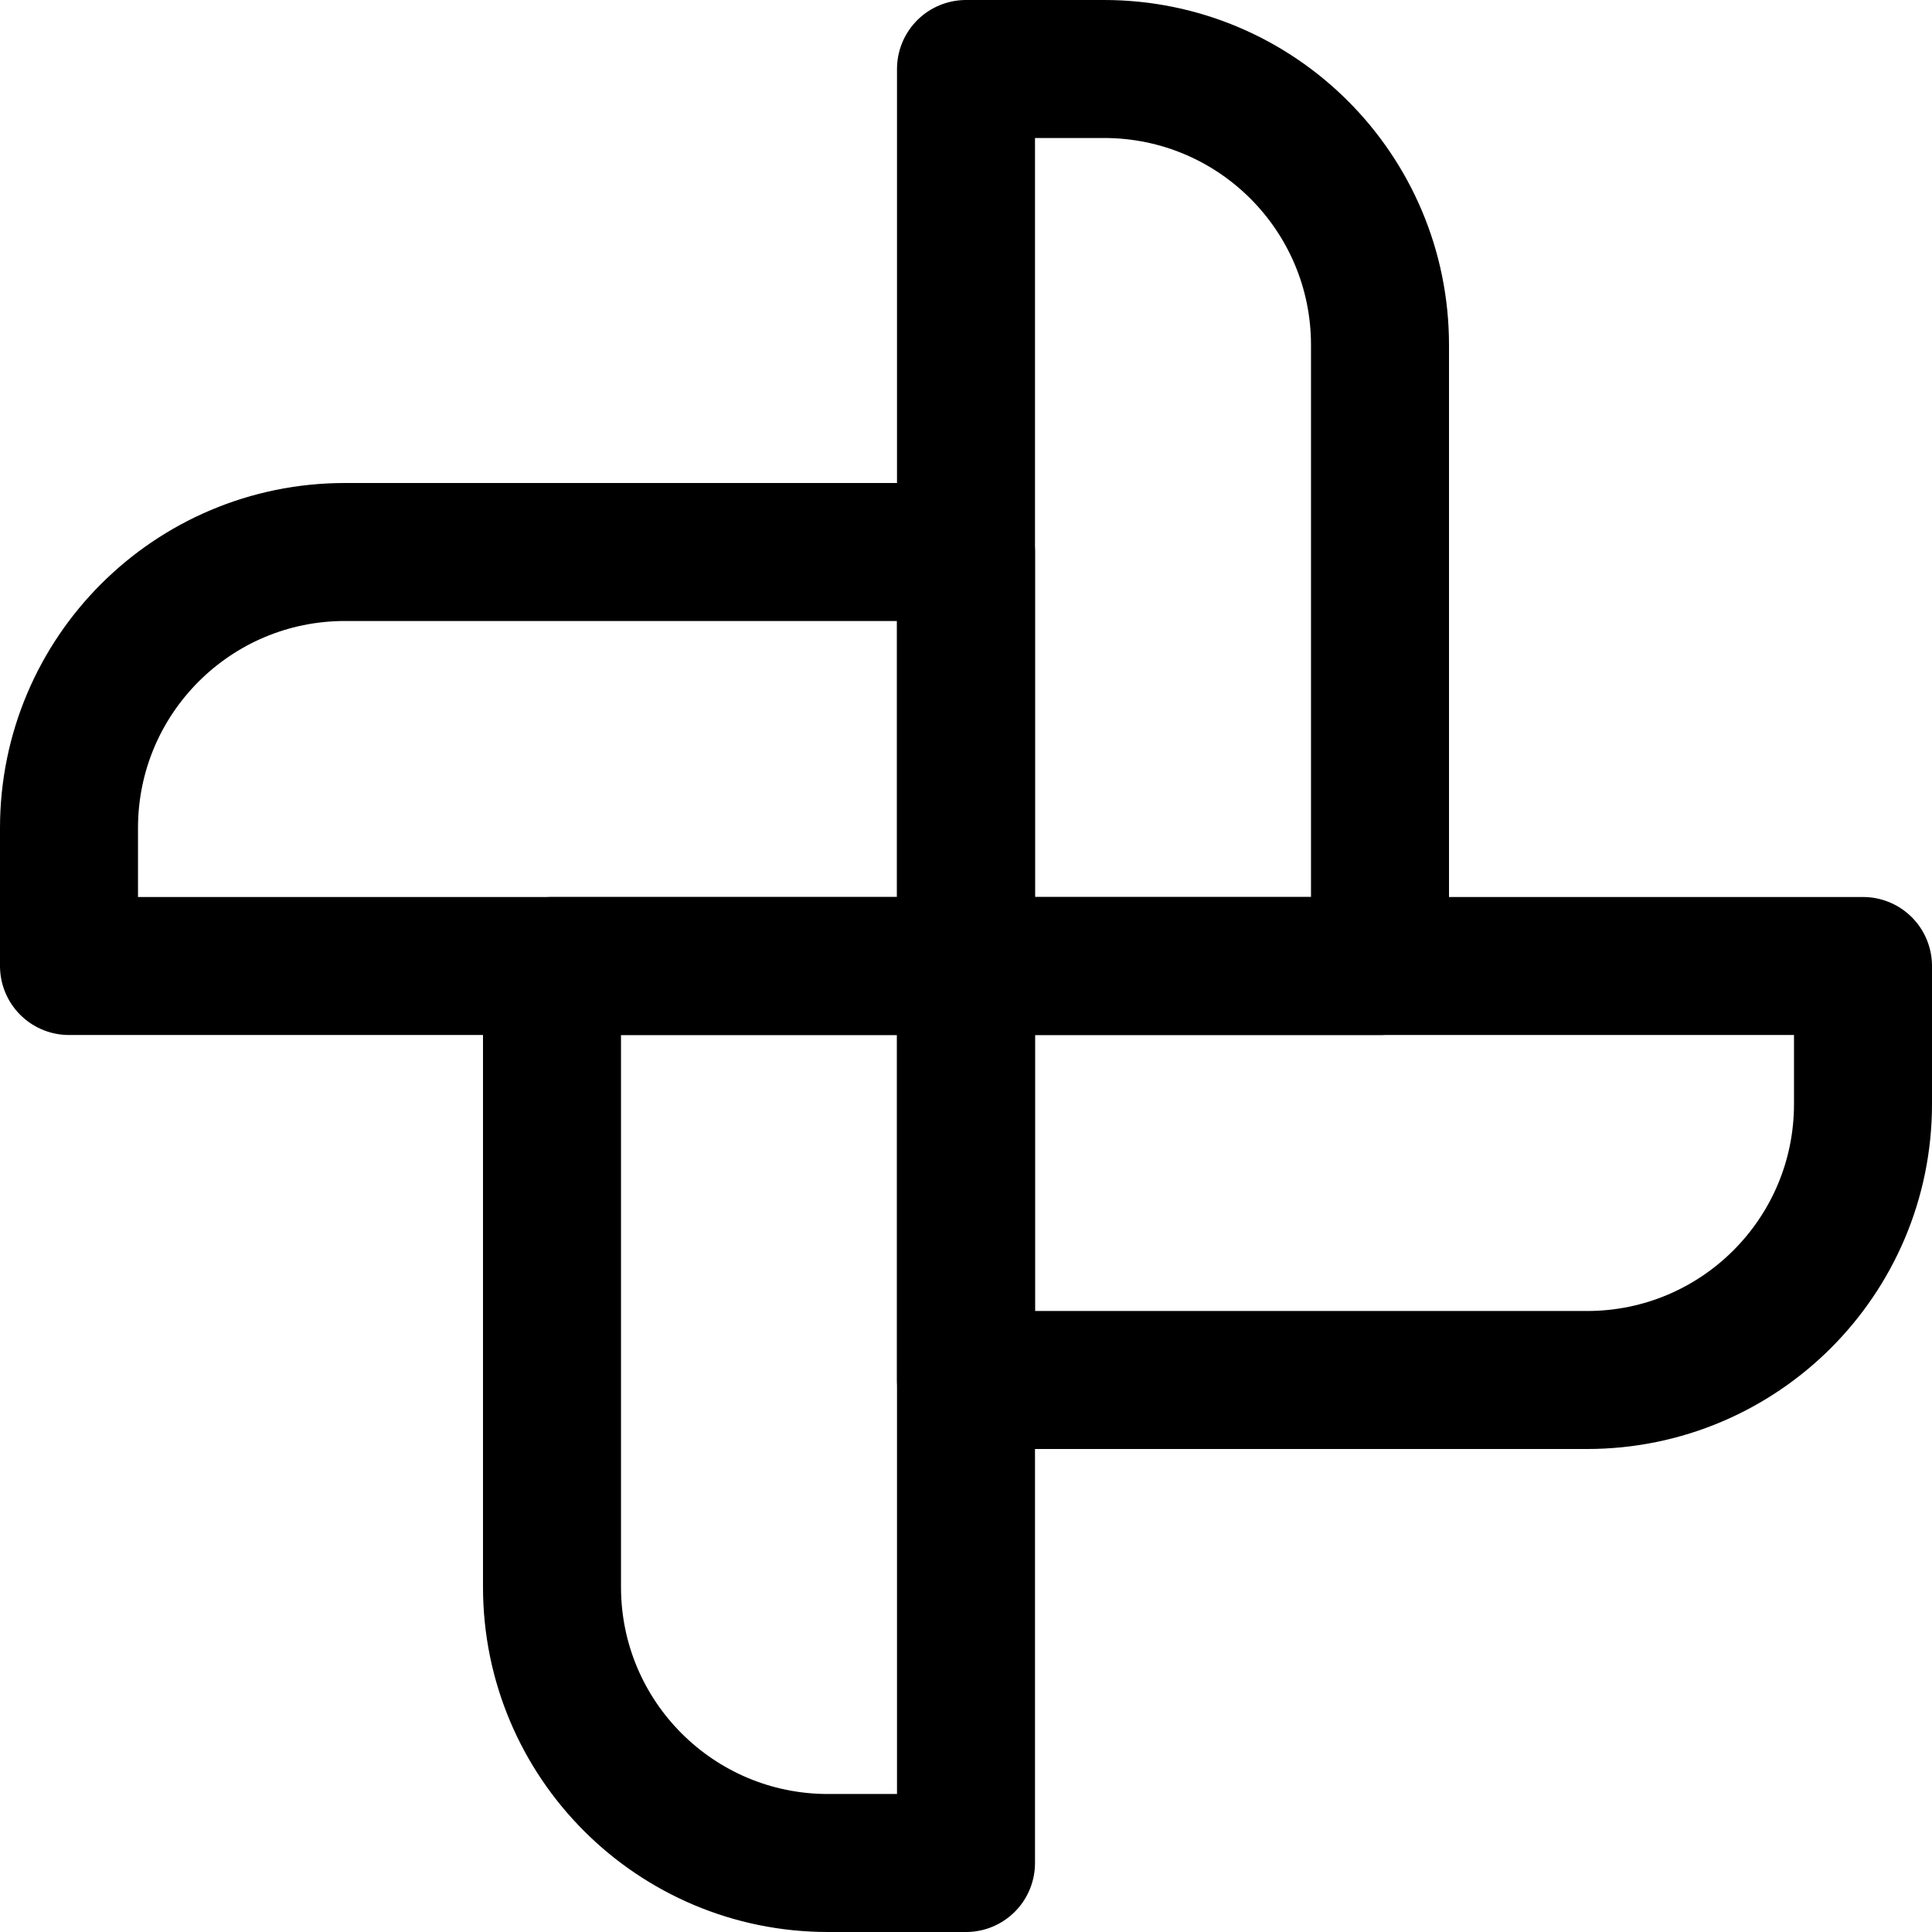 <svg xmlns="http://www.w3.org/2000/svg" width="14" height="14" viewBox="0 0 14 14"><g fill="none" fill-rule="evenodd" stroke-linecap="round" stroke-linejoin="round"><path stroke="#000001" d="M7 .5 8 .5C9.105.5 10 1.395 10 2.5L10 7 7 7 7 .5ZM4 7 7 7 7 13.5 6 13.5C4.895 13.5 4 12.605 4 11.5L4 7Z"/><path stroke="#000001" d="M8.75,5.25 L9.75,5.25 C10.855,5.25 11.75,6.145 11.75,7.25 L11.75,11.75 L8.75,11.75 L8.75,5.25 Z" transform="rotate(90 10.25 8.5)"/><path stroke="#000001" d="M2.25,2.25 L5.25,2.25 L5.25,8.75 L4.25,8.75 C3.145,8.75 2.25,7.855 2.25,6.75 L2.25,2.25 Z" transform="rotate(90 3.75 5.5)"/></g></svg>